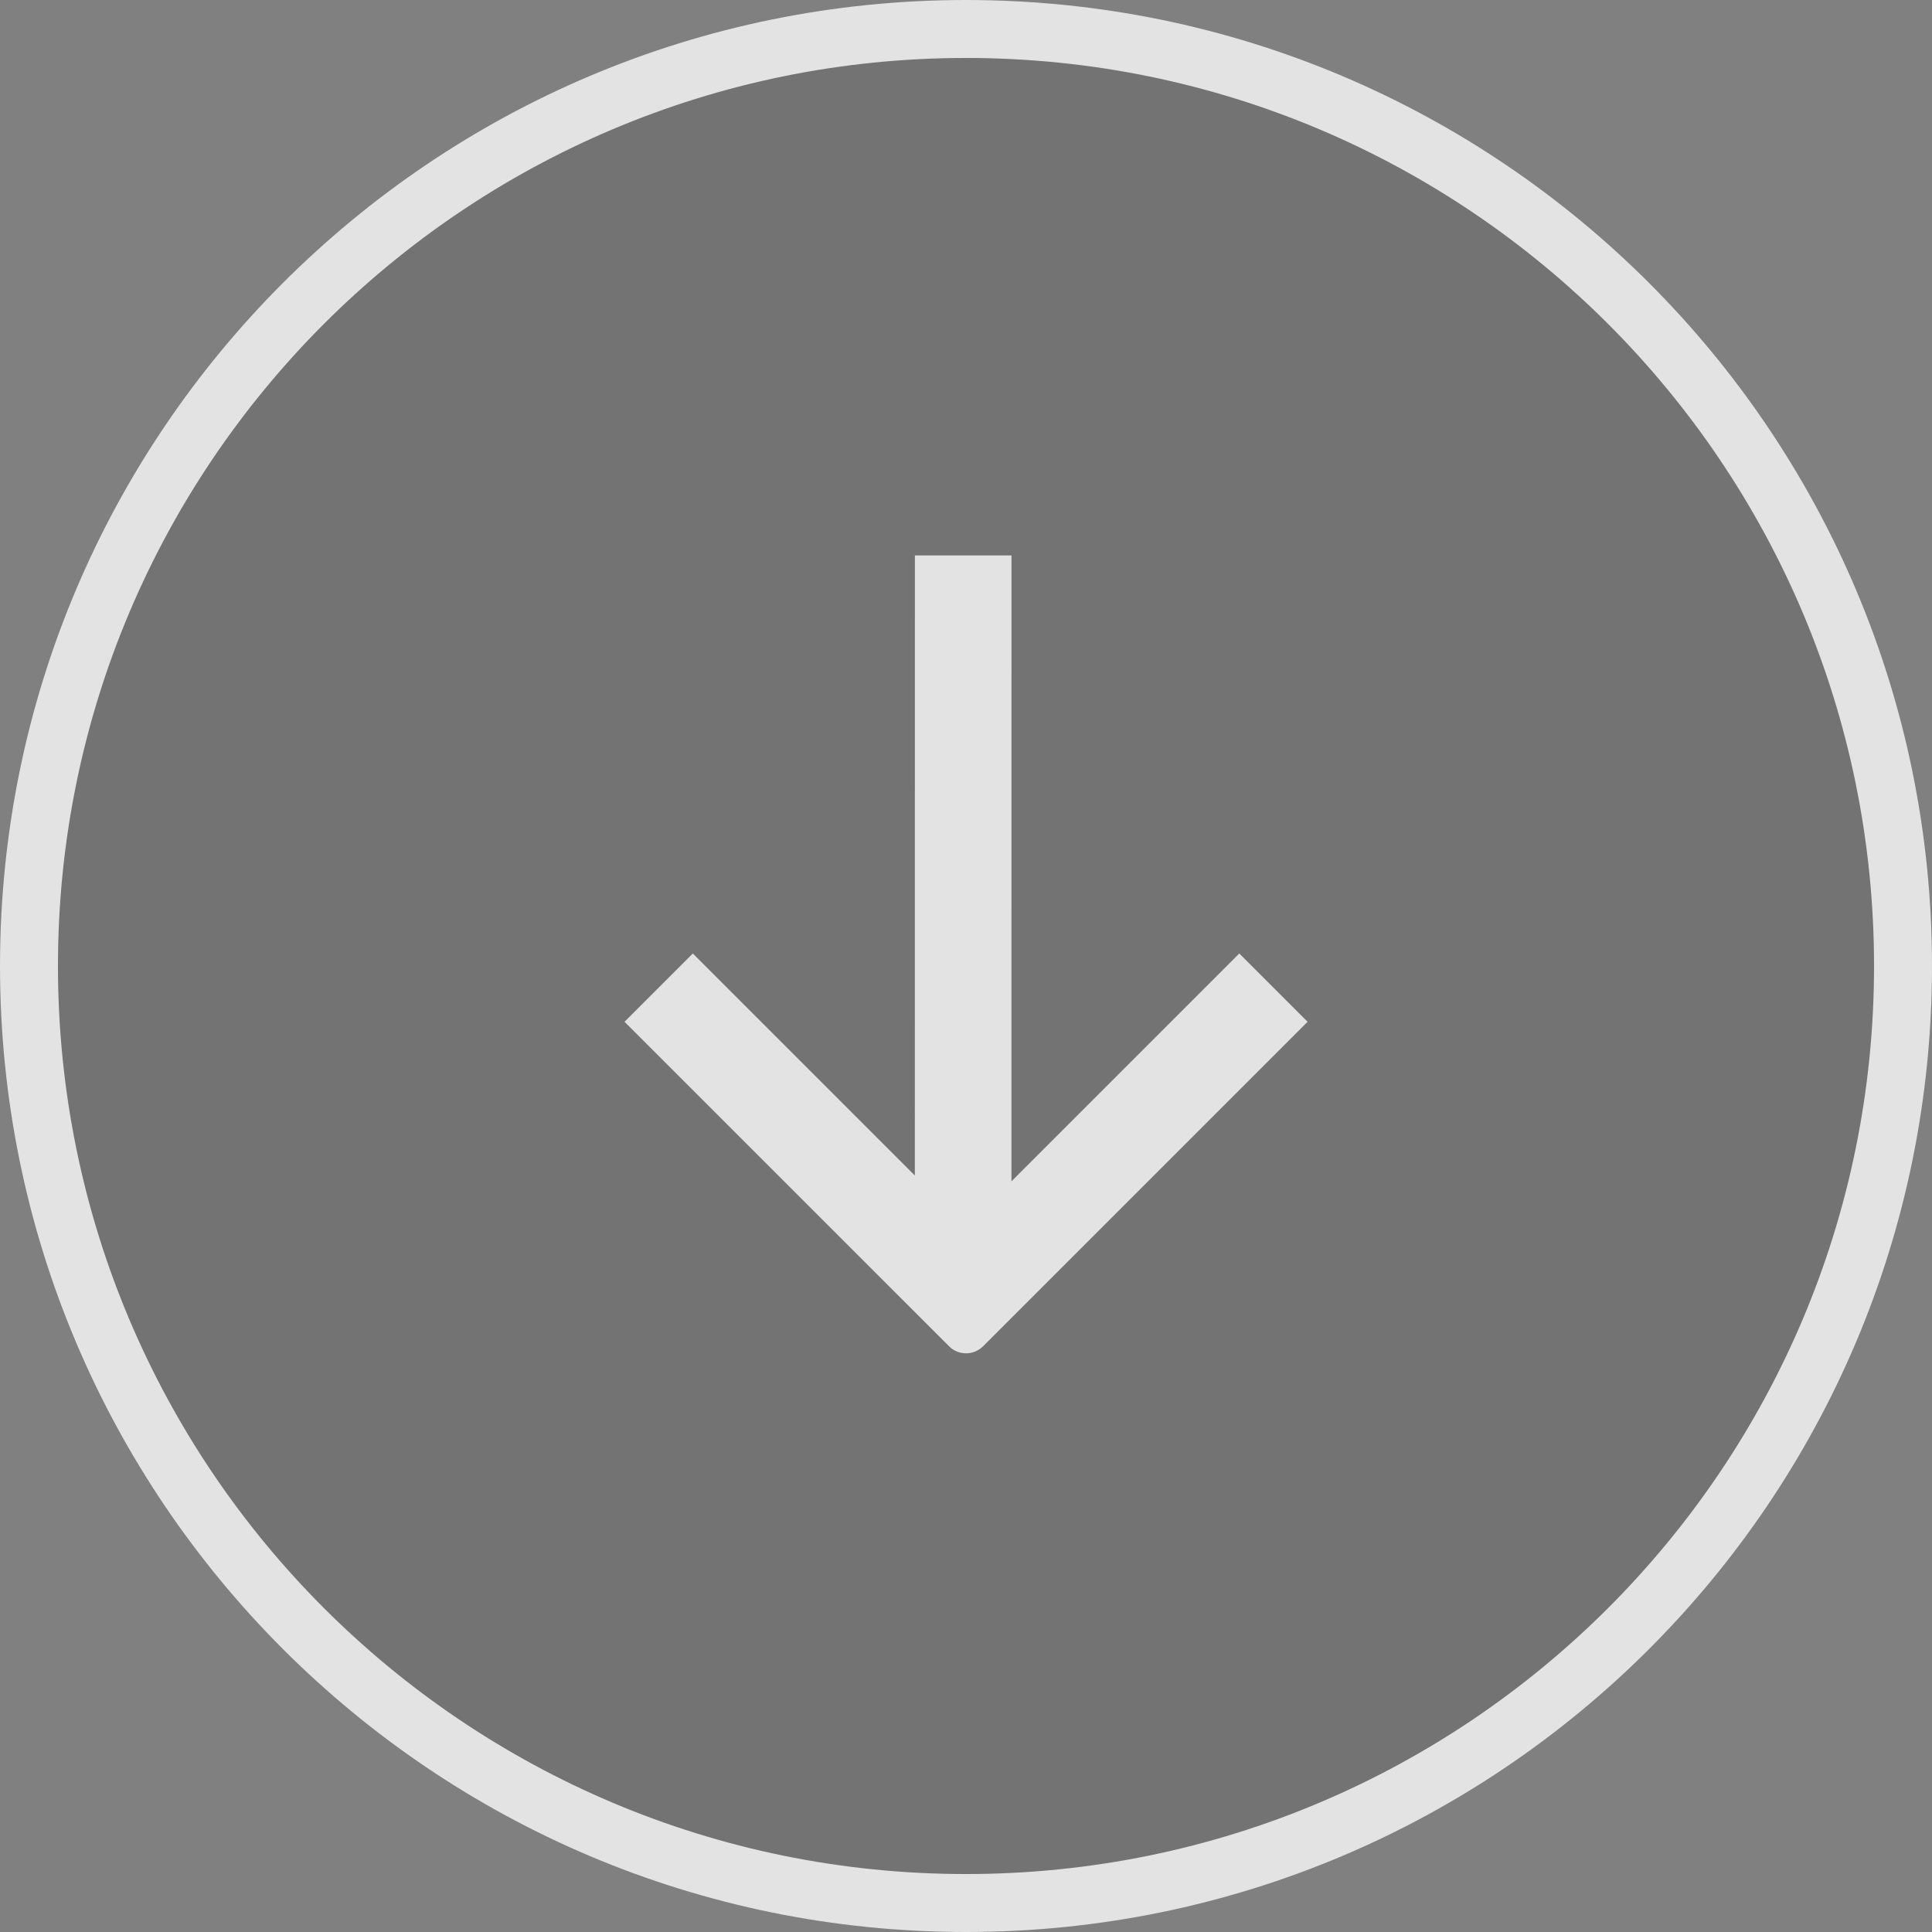 <?xml version="1.0" encoding="UTF-8"?>
<svg width="40px" height="40px" viewBox="0 0 40 40" version="1.1" xmlns="http://www.w3.org/2000/svg" xmlns:xlink="http://www.w3.org/1999/xlink">
    <rect x="0" y="0" width="40" height="40" fill="#808080" stroke="none"/>
    <title>Icons/7 特殊/icons_download</title>
    <g id="Icons/7-特殊/icons_download" stroke="none" stroke-width="1" fill="none" fill-rule="evenodd">
        <g id="PlayBtn备份-6">
            <circle id="Mask" fill-opacity="0.1" fill="#000000" cx="20" cy="20" r="20"></circle>
            <path d="M20,0 C31.046,0 40,8.954 40,20 C40,31.046 31.046,40 20,40 C8.954,40 0,31.046 0,20 C0,8.954 8.954,0 20,0 Z M20,1.2 C9.617,1.2 1.2,9.617 1.2,20 C1.2,30.383 9.617,38.8 20,38.8 C30.383,38.8 38.8,30.383 38.8,20 C38.8,9.617 30.383,1.2 20,1.2 Z M20.942,11.5 L20.941,24.458 L25.658,19.741 L27.072,21.155 L20.355,27.872 C20.159,28.068 19.843,28.068 19.648,27.872 L12.93,21.155 L14.344,19.741 L18.941,24.338 L18.942,11.5 L20.942,11.5 Z" id="形状结合" fill-opacity="0.8" fill="#FFFFFF"></path>
            <rect id="BG" fill-opacity="0" fill="#FFFFFF" x="0" y="0" width="40" height="40"></rect>
        </g>
    </g>
</svg>